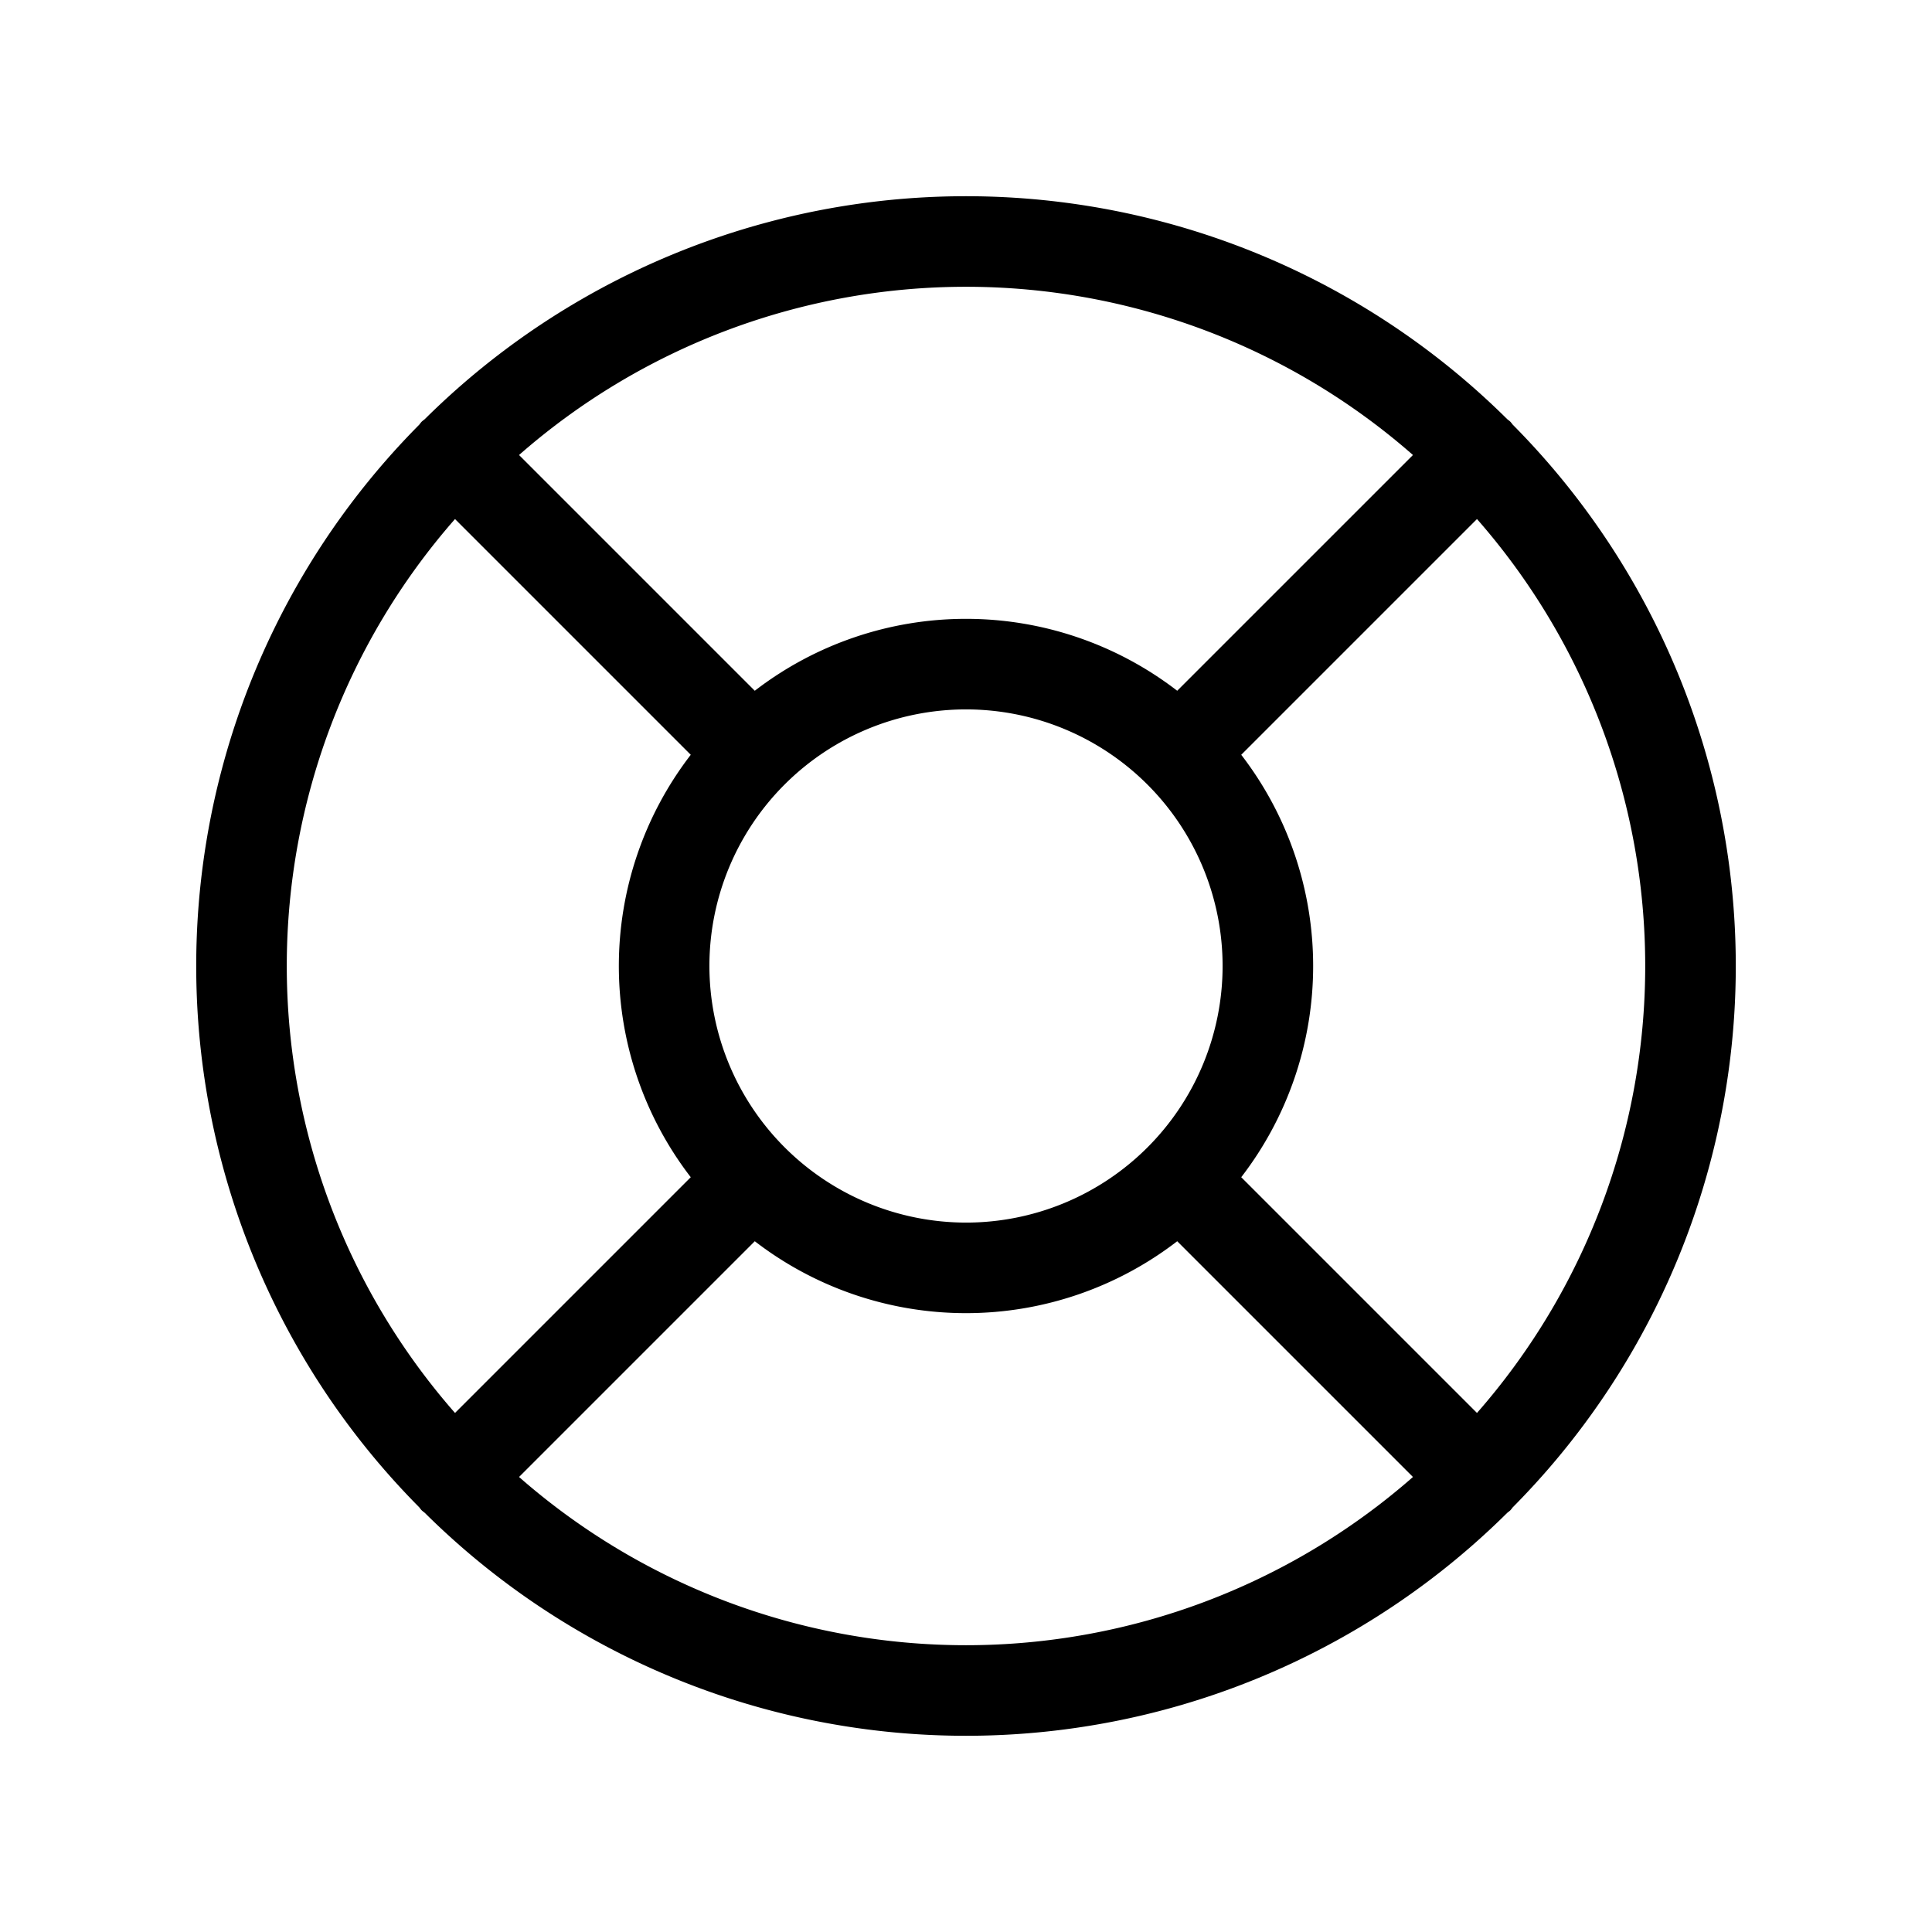 <svg id="Flat" xmlns="http://www.w3.org/2000/svg" viewBox="0 0 256 256">
  <path d="M200.457,199.717a101.819,101.819,0,0,0,0-143.434c-.113-.135-.206-.28-.333-.407s-.273-.22-.408-.334a101.818,101.818,0,0,0-143.432,0c-.135.113-.281.207-.408.334s-.22.272-.333.407a101.819,101.819,0,0,0,0,143.434c.113.135.206.28.333.407s.273.22.408.334a101.819,101.819,0,0,0,143.433,0c.135-.113.281-.207.408-.334S200.344,199.852,200.457,199.717Zm-4.749-12.493-31.238-31.238a45.861,45.861,0,0,0,0-55.973l31.238-31.238a89.819,89.819,0,0,1,0,118.448ZM94,128a34,34,0,1,1,34,34A34.038,34.038,0,0,1,94,128Zm93.224-67.709L155.986,91.529a45.861,45.861,0,0,0-55.973,0L68.776,60.291a89.819,89.819,0,0,1,118.448,0ZM60.291,68.776l31.238,31.238a45.861,45.861,0,0,0,0,55.973L60.291,187.224a89.819,89.819,0,0,1,0-118.448ZM68.776,195.708l31.238-31.238a45.861,45.861,0,0,0,55.973,0l31.238,31.238a89.819,89.819,0,0,1-118.448,0Z"/>
</svg>
